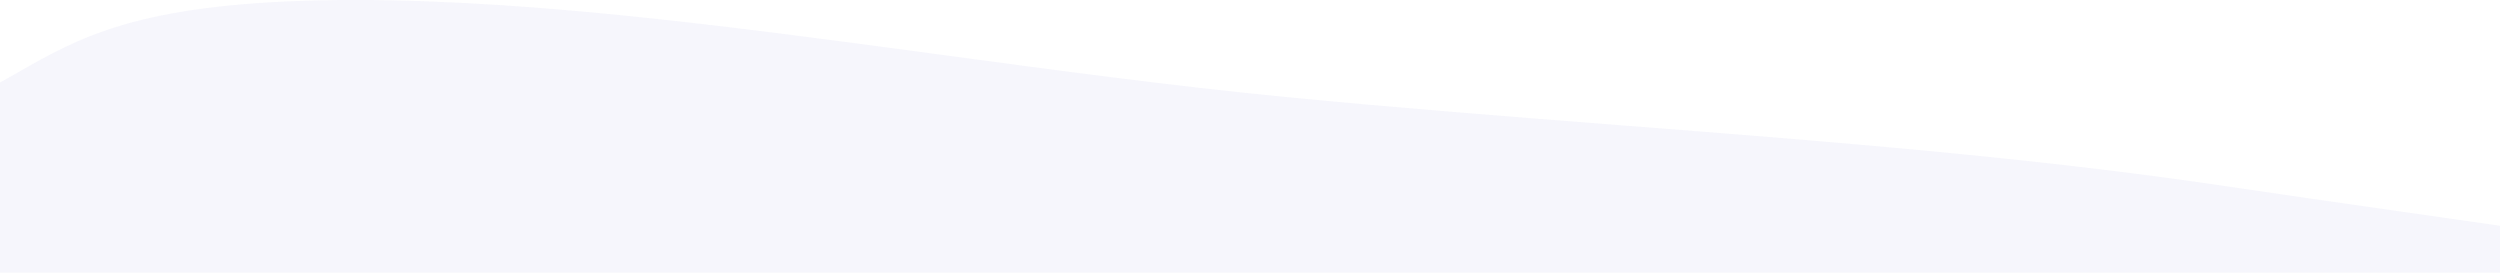 <svg width="1366" height="149" viewBox="0 0 1366 149" fill="none" xmlns="http://www.w3.org/2000/svg">
<path fill-rule="evenodd" clip-rule="evenodd" d="M1366 123.367C1347.5 120.692 1329.09 118.06 1310.99 115.475L1310.99 115.474L1310.99 115.474L1310.99 115.474C1278.27 110.799 1246.6 106.273 1217.39 101.913C1110.52 85.955 998.866 77.268 885.941 68.482C824.929 63.735 763.545 58.959 702.343 52.992C640.836 46.996 577.857 38.502 515.316 30.066C395.552 13.913 277.395 -2.023 174.259 0.21C75.035 2.359 42.972 20.647 10.284 39.292C6.888 41.229 3.486 43.17 0 45.097V160H1366V123.367Z" fill="#DDDBF2" fill-opacity="0.26"/>
</svg>

